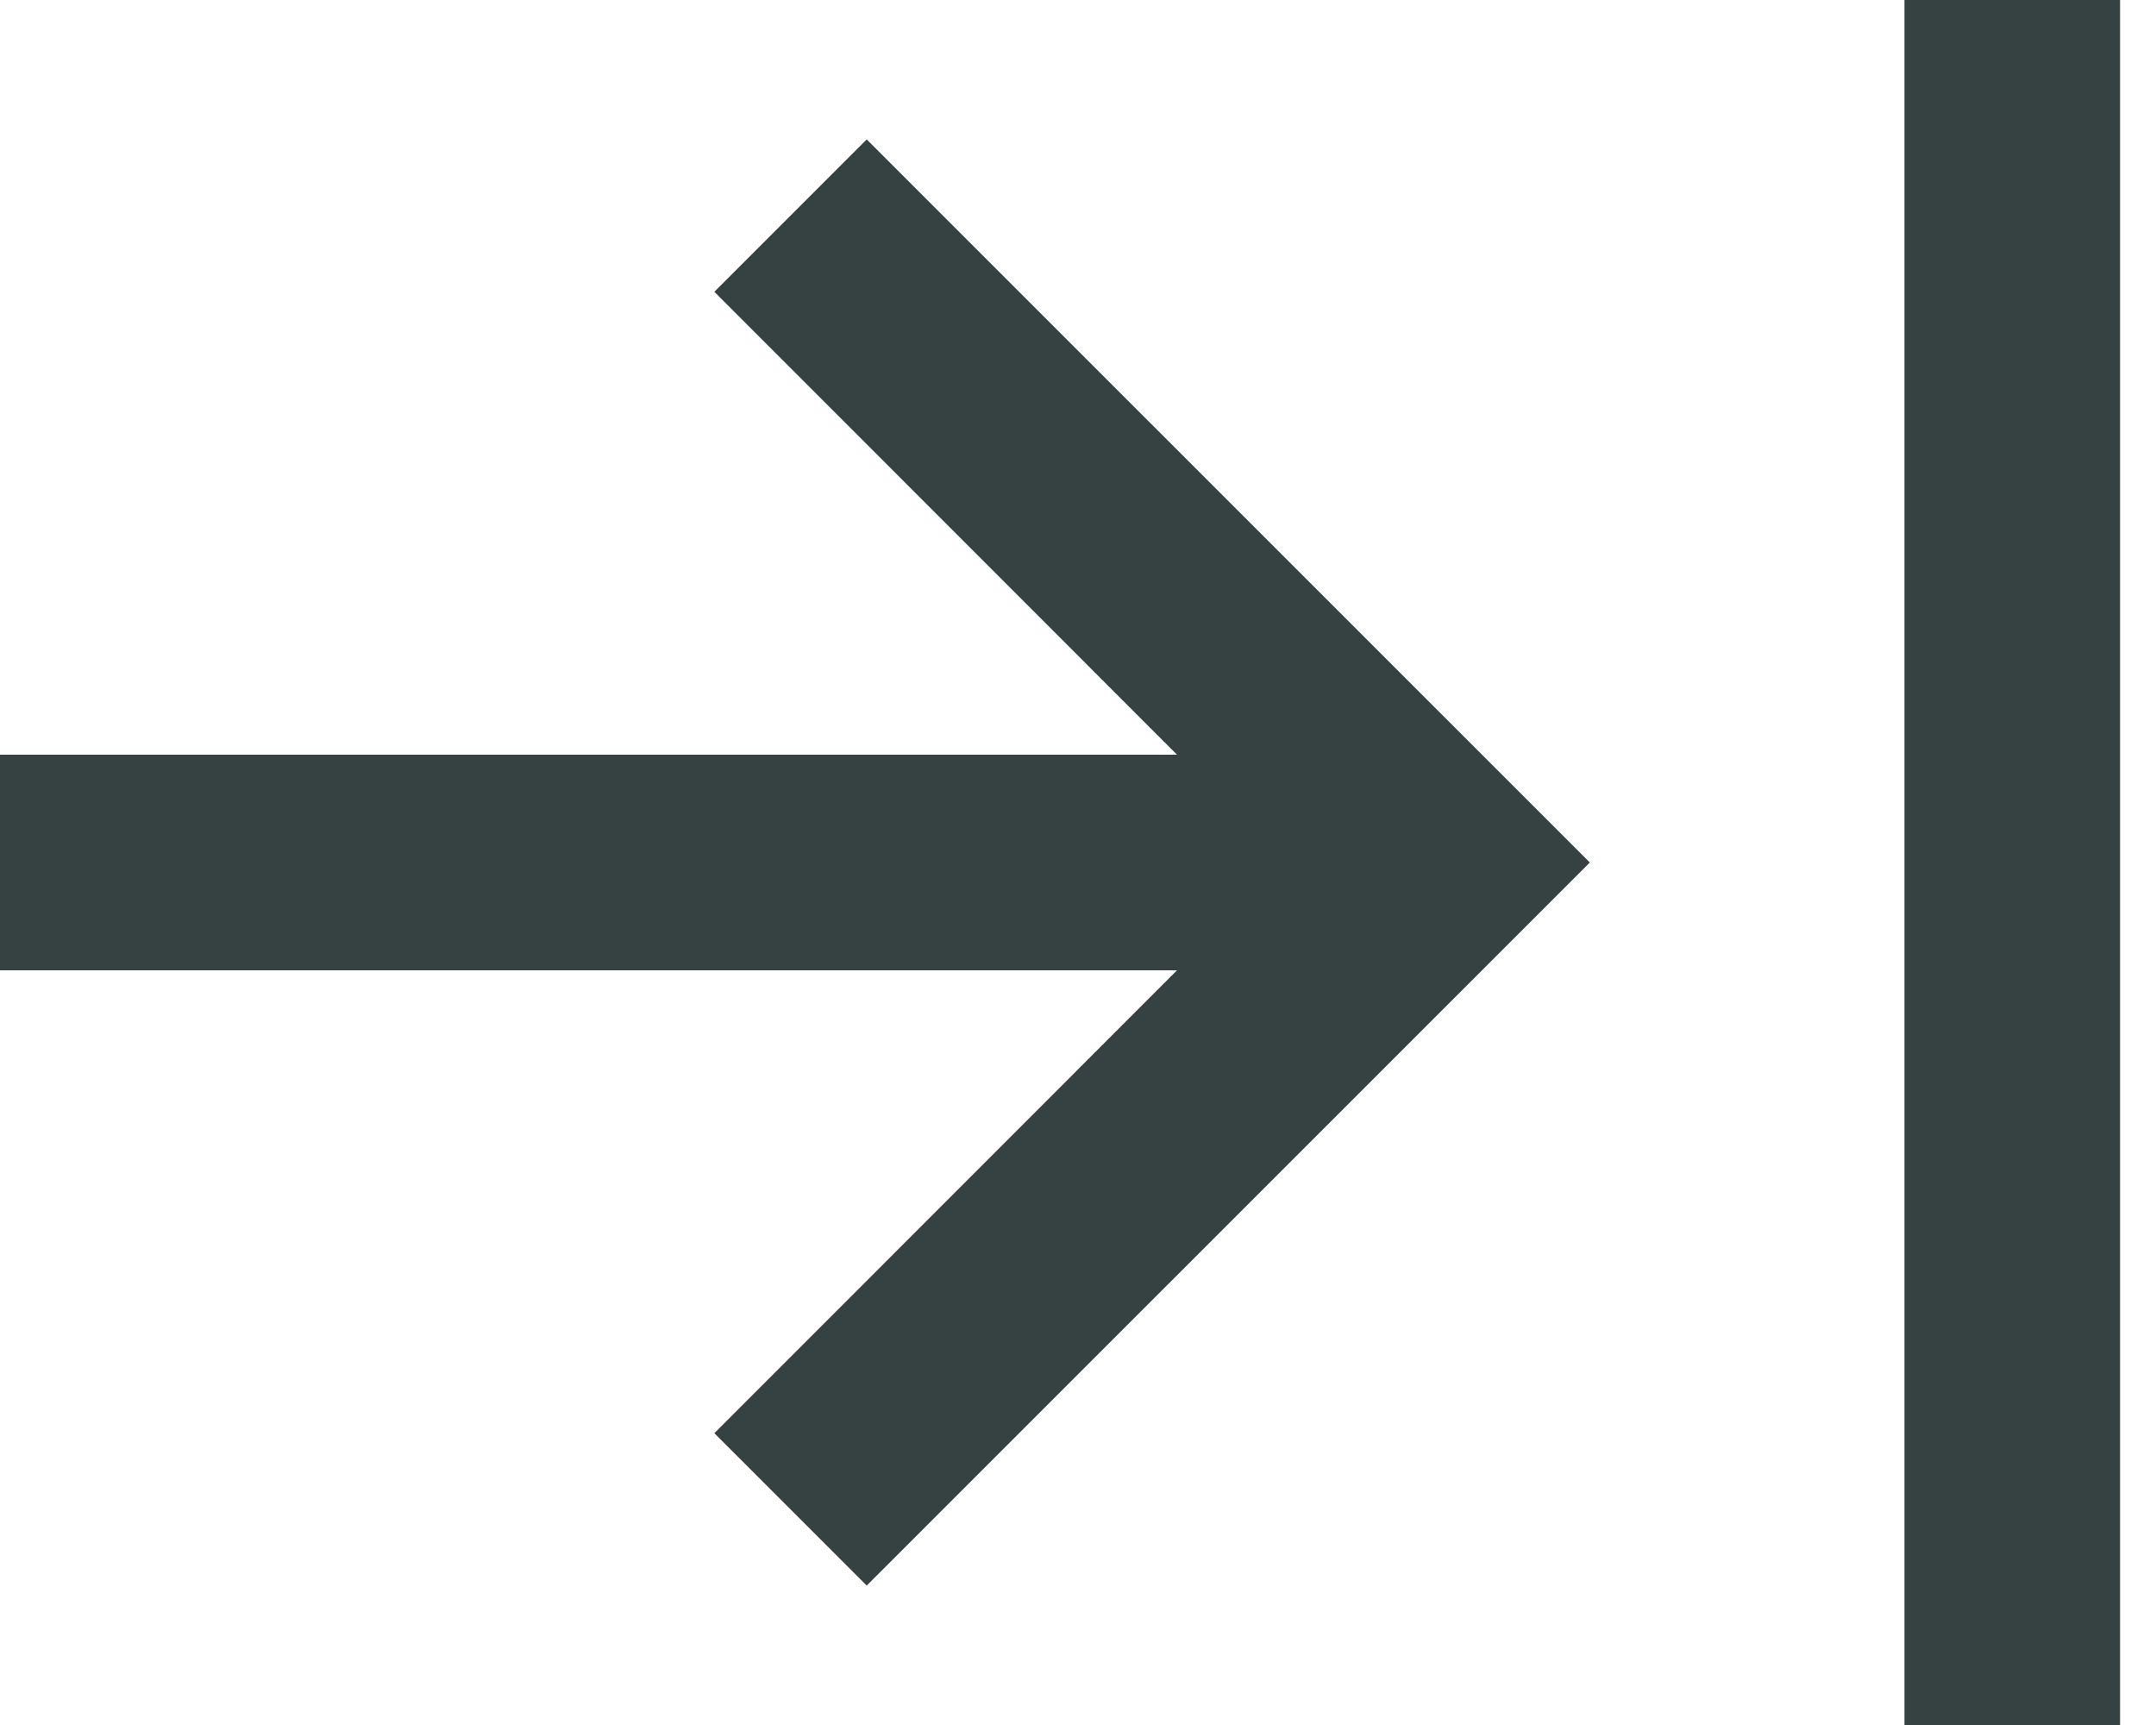 <svg width="15" height="12" viewBox="0 0 15 12" fill="none" xmlns="http://www.w3.org/2000/svg">
<path d="M13.25 0V12H14.75V0H13.25Z" fill="#364141"/>
<path d="M0 5.25L8.189 5.25L4.97 2.03L6.03 0.97L11.061 6L6.03 11.03L4.97 9.97L8.189 6.75L0 6.75V5.25Z" fill="#364141"/>
</svg>

